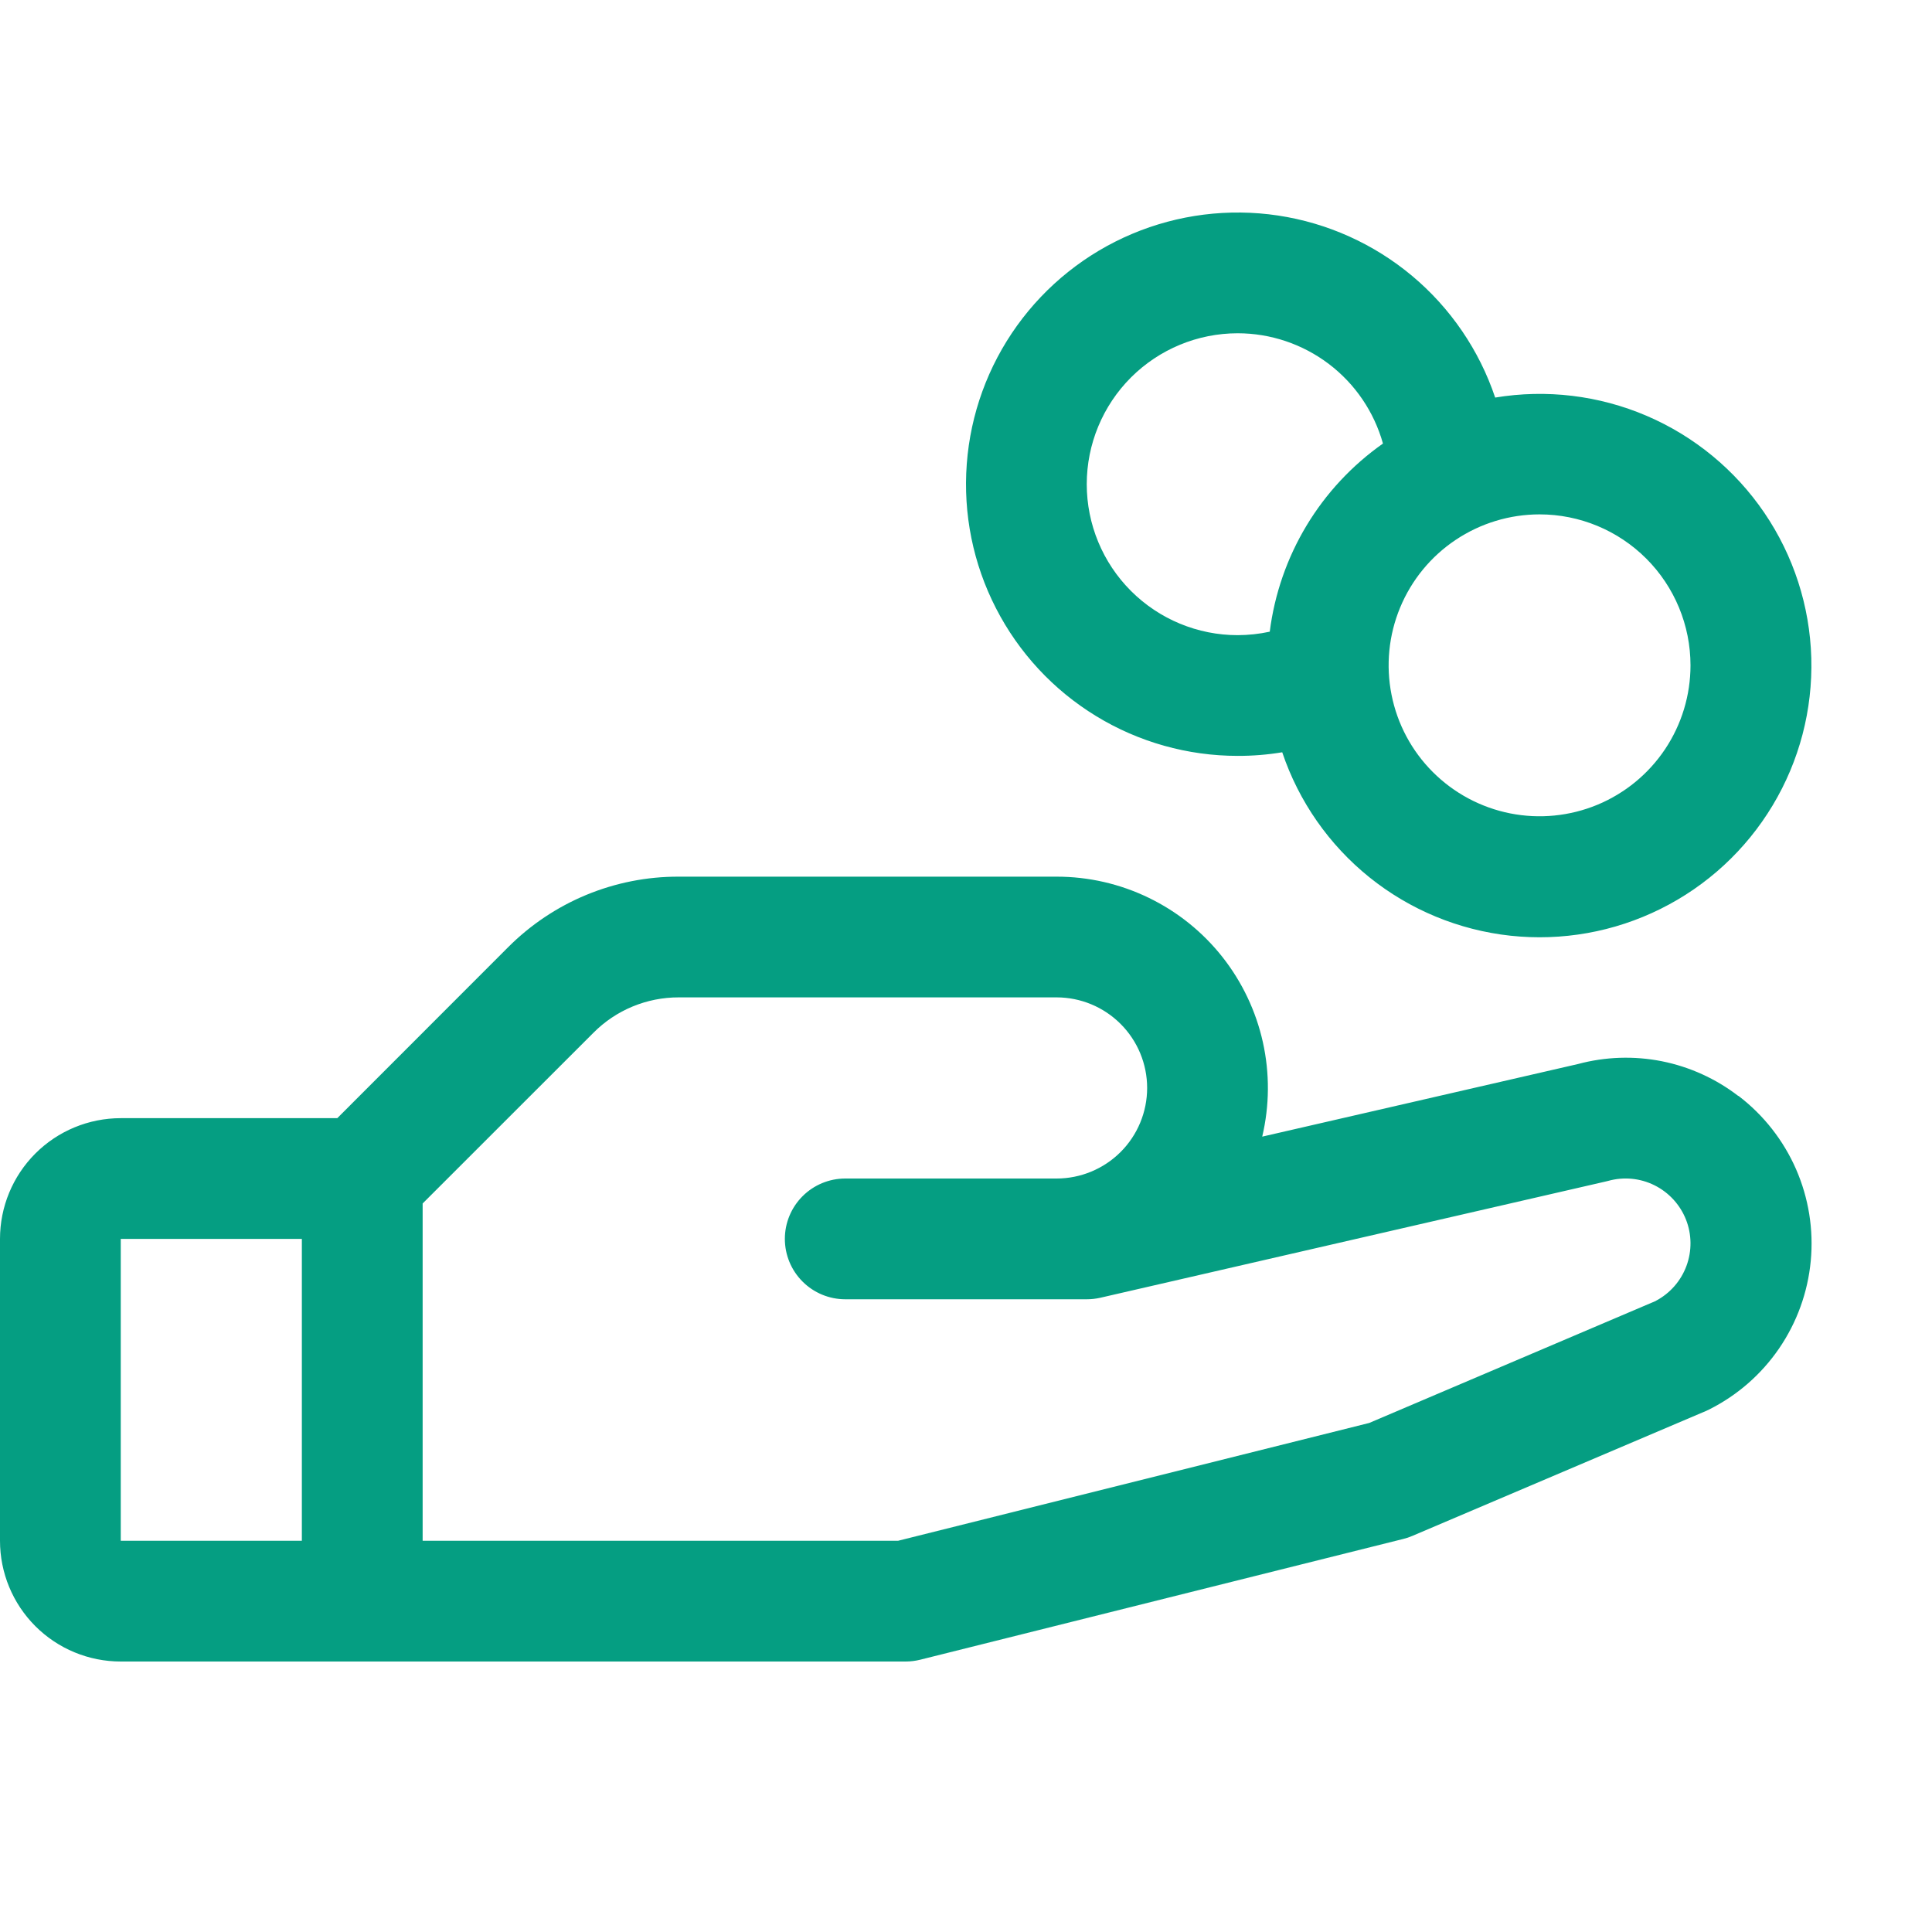 <svg width="50" height="50" viewBox="0 0 50 50" fill="none" xmlns="http://www.w3.org/2000/svg">
<path d="M44.986 28.363C44.405 27.916 43.728 27.609 43.009 27.465C42.289 27.322 41.546 27.347 40.838 27.537L32.666 29.416C32.856 28.613 32.862 27.777 32.683 26.971C32.504 26.166 32.145 25.411 31.634 24.764C31.122 24.116 30.47 23.593 29.727 23.234C28.984 22.874 28.169 22.687 27.344 22.688H17.566C16.745 22.685 15.932 22.846 15.173 23.16C14.415 23.474 13.726 23.936 13.146 24.518L8.729 28.938H3.125C2.296 28.938 1.501 29.267 0.915 29.853C0.329 30.439 0 31.234 0 32.062L0 39.875C0 40.704 0.329 41.499 0.915 42.085C1.501 42.671 2.296 43 3.125 43H23.438C23.565 43 23.692 42.984 23.816 42.953L36.316 39.828C36.396 39.809 36.474 39.783 36.549 39.75L44.141 36.52L44.227 36.48C44.956 36.116 45.581 35.572 46.042 34.899C46.503 34.226 46.785 33.447 46.862 32.635C46.939 31.823 46.808 31.005 46.481 30.257C46.154 29.51 45.642 28.858 44.994 28.363H44.986ZM3.125 32.062H7.812V39.875H3.125V32.062ZM42.857 33.666L35.435 36.826L23.242 39.875H10.938V31.146L15.357 26.729C15.647 26.437 15.991 26.206 16.37 26.049C16.749 25.892 17.156 25.811 17.566 25.812H27.344C27.965 25.812 28.561 26.059 29.001 26.499C29.441 26.939 29.688 27.535 29.688 28.156C29.688 28.778 29.441 29.374 29.001 29.814C28.561 30.253 27.965 30.5 27.344 30.5H21.875C21.461 30.5 21.063 30.665 20.77 30.958C20.477 31.251 20.312 31.648 20.312 32.062C20.312 32.477 20.477 32.874 20.77 33.167C21.063 33.46 21.461 33.625 21.875 33.625H28.125C28.243 33.625 28.36 33.612 28.475 33.586L41.56 30.576L41.621 30.561C42.021 30.45 42.447 30.49 42.818 30.675C43.189 30.86 43.479 31.175 43.632 31.56C43.785 31.946 43.789 32.374 43.645 32.763C43.501 33.151 43.219 33.473 42.852 33.666H42.857ZM32.031 19.562C32.417 19.563 32.803 19.532 33.184 19.469C33.612 20.741 34.396 21.865 35.442 22.706C36.489 23.547 37.755 24.071 39.09 24.216C40.424 24.36 41.773 24.12 42.975 23.522C44.178 22.925 45.184 21.996 45.875 20.845C46.567 19.694 46.914 18.369 46.876 17.026C46.838 15.684 46.416 14.381 45.661 13.271C44.906 12.161 43.849 11.29 42.614 10.761C41.38 10.233 40.02 10.069 38.695 10.289C38.283 9.063 37.54 7.974 36.549 7.143C35.557 6.312 34.356 5.771 33.077 5.578C31.798 5.386 30.49 5.55 29.298 6.053C28.106 6.556 27.076 7.378 26.321 8.428C25.566 9.479 25.116 10.717 25.02 12.007C24.923 13.297 25.184 14.589 25.775 15.74C26.365 16.891 27.261 17.857 28.365 18.531C29.469 19.206 30.738 19.562 32.031 19.562ZM43.75 17.219C43.75 17.991 43.521 18.747 43.092 19.389C42.663 20.031 42.052 20.532 41.339 20.828C40.625 21.123 39.839 21.201 39.082 21.05C38.324 20.899 37.628 20.527 37.082 19.981C36.535 19.435 36.163 18.739 36.013 17.981C35.862 17.223 35.939 16.438 36.235 15.724C36.531 15.01 37.031 14.4 37.674 13.971C38.316 13.542 39.071 13.312 39.844 13.312C40.88 13.312 41.873 13.724 42.606 14.457C43.338 15.189 43.75 16.183 43.75 17.219ZM32.031 8.625C32.883 8.625 33.712 8.905 34.391 9.42C35.07 9.935 35.561 10.658 35.791 11.479C34.991 12.042 34.317 12.765 33.812 13.604C33.308 14.442 32.984 15.377 32.861 16.348C32.589 16.407 32.31 16.437 32.031 16.438C30.995 16.438 30.002 16.026 29.269 15.293C28.537 14.561 28.125 13.567 28.125 12.531C28.125 11.495 28.537 10.502 29.269 9.769C30.002 9.037 30.995 8.625 32.031 8.625Z" fill="#059E82"/>
</svg>
